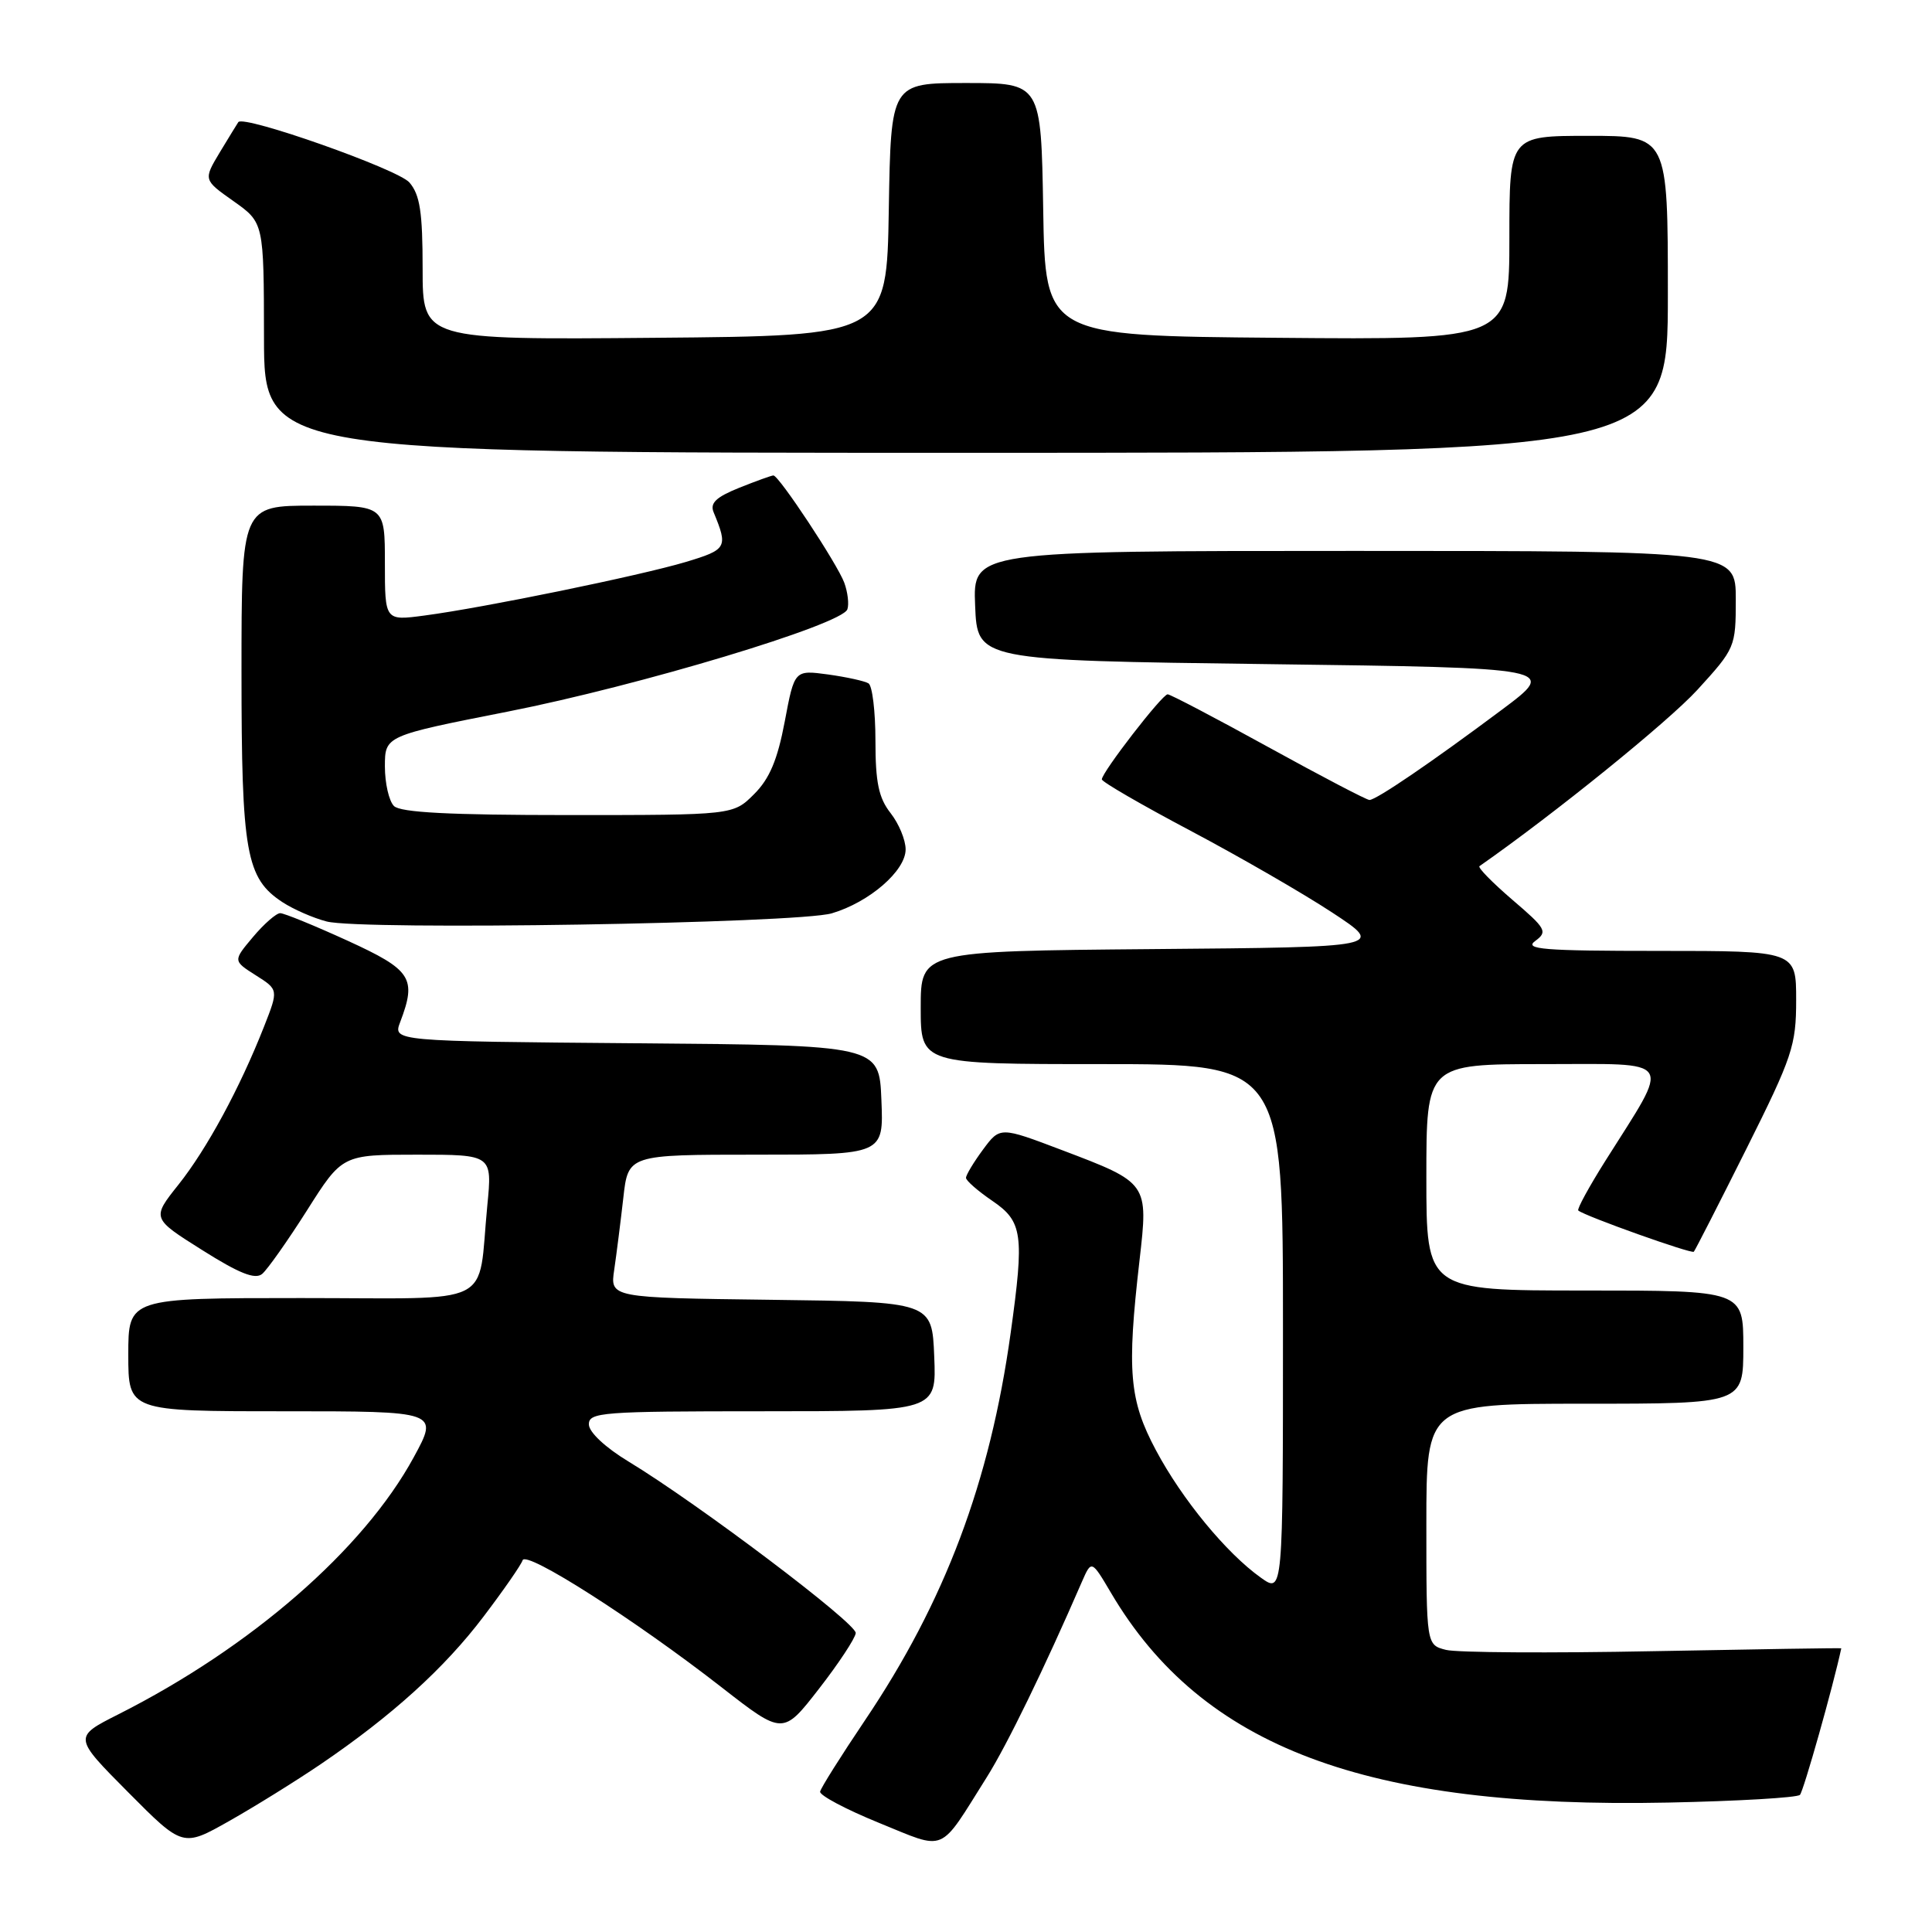 <?xml version="1.0" encoding="UTF-8" standalone="no"?>
<!DOCTYPE svg PUBLIC "-//W3C//DTD SVG 1.1//EN" "http://www.w3.org/Graphics/SVG/1.1/DTD/svg11.dtd" >
<svg xmlns="http://www.w3.org/2000/svg" xmlns:xlink="http://www.w3.org/1999/xlink" version="1.1" viewBox="0 0 256 256">
 <g >
 <path fill="currentColor"
d=" M 42.50 233.76 C 51.93 227.35 58.91 221.03 64.09 214.18 C 66.73 210.70 69.05 207.36 69.25 206.74 C 69.70 205.41 84.15 214.64 95.62 223.58 C 103.75 229.91 103.75 229.91 108.52 223.77 C 111.14 220.40 113.33 217.07 113.39 216.39 C 113.50 215.10 92.46 199.22 83.28 193.66 C 80.22 191.81 78.04 189.77 78.03 188.75 C 78.00 187.13 79.75 187.00 101.04 187.00 C 124.09 187.00 124.09 187.00 123.79 179.75 C 123.50 172.50 123.50 172.50 102.17 172.23 C 80.83 171.96 80.83 171.96 81.39 168.23 C 81.69 166.18 82.23 161.91 82.59 158.75 C 83.23 153.00 83.23 153.00 100.16 153.00 C 117.09 153.00 117.09 153.00 116.79 145.75 C 116.50 138.50 116.50 138.50 84.28 138.24 C 52.06 137.97 52.06 137.97 53.03 135.42 C 55.24 129.60 54.54 128.53 46.04 124.64 C 41.66 122.64 37.65 121.00 37.13 121.00 C 36.61 121.00 34.98 122.42 33.52 124.16 C 30.87 127.31 30.87 127.31 33.89 129.23 C 36.91 131.14 36.91 131.14 34.97 136.07 C 31.77 144.19 27.42 152.23 23.65 156.97 C 20.10 161.43 20.10 161.43 26.79 165.64 C 31.70 168.74 33.81 169.58 34.74 168.80 C 35.43 168.22 38.11 164.43 40.68 160.38 C 45.35 153.00 45.35 153.00 55.29 153.00 C 65.23 153.00 65.23 153.00 64.57 159.75 C 63.24 173.41 66.08 172.00 39.92 172.00 C 17.00 172.00 17.00 172.00 17.00 179.50 C 17.00 187.00 17.00 187.00 37.57 187.00 C 58.14 187.00 58.14 187.00 54.82 193.10 C 48.16 205.33 33.29 218.27 15.68 227.16 C 9.72 230.17 9.72 230.17 16.97 237.47 C 24.22 244.77 24.22 244.77 30.36 241.30 C 33.74 239.39 39.20 236.00 42.50 233.76 Z  M 130.76 235.48 C 133.45 231.20 138.38 221.07 143.36 209.59 C 144.63 206.69 144.63 206.69 147.23 211.09 C 159.29 231.52 181.00 239.68 221.05 238.85 C 230.28 238.66 238.13 238.20 238.50 237.83 C 238.97 237.36 242.91 223.42 243.98 218.41 C 243.99 218.35 232.80 218.53 219.11 218.79 C 205.42 219.06 193.04 218.98 191.61 218.62 C 189.00 217.96 189.00 217.96 189.00 201.98 C 189.00 186.00 189.00 186.00 210.00 186.00 C 231.00 186.00 231.00 186.00 231.00 178.50 C 231.00 171.00 231.00 171.00 210.00 171.00 C 189.00 171.00 189.00 171.00 189.00 156.00 C 189.00 141.00 189.00 141.00 204.53 141.00 C 222.14 141.00 221.47 139.94 212.73 153.80 C 210.55 157.26 208.93 160.23 209.13 160.40 C 210.03 161.15 224.15 166.18 224.44 165.86 C 224.62 165.66 227.75 159.54 231.39 152.26 C 237.51 140.02 238.00 138.54 238.00 132.51 C 238.00 126.00 238.00 126.00 219.81 126.00 C 204.48 126.00 201.90 125.79 203.43 124.68 C 205.10 123.45 204.87 123.05 200.40 119.23 C 197.75 116.95 195.78 114.95 196.04 114.77 C 205.92 107.87 221.06 95.62 224.91 91.41 C 229.92 85.92 230.00 85.74 230.00 79.42 C 230.00 73.00 230.00 73.00 179.46 73.00 C 128.91 73.00 128.91 73.00 129.21 80.25 C 129.50 87.50 129.50 87.50 167.97 88.00 C 206.43 88.50 206.43 88.50 198.97 94.07 C 189.64 101.04 182.35 106.00 181.46 106.00 C 181.08 106.00 175.06 102.85 168.07 99.00 C 161.08 95.15 155.07 92.00 154.72 92.00 C 153.99 92.00 146.00 102.34 146.00 103.27 C 146.00 103.60 151.29 106.66 157.75 110.08 C 164.21 113.50 172.65 118.37 176.50 120.90 C 183.50 125.50 183.50 125.50 152.75 125.76 C 122.00 126.03 122.00 126.03 122.00 133.51 C 122.00 141.00 122.00 141.00 146.00 141.00 C 170.00 141.00 170.00 141.00 170.00 176.07 C 170.00 211.14 170.00 211.14 167.07 209.05 C 162.50 205.80 156.63 198.67 153.16 192.15 C 149.63 185.52 149.30 181.72 150.99 167.02 C 152.17 156.74 152.18 156.74 140.73 152.40 C 132.51 149.28 132.51 149.28 130.25 152.33 C 129.01 154.01 128.00 155.69 128.00 156.07 C 128.00 156.44 129.57 157.81 131.49 159.12 C 135.50 161.85 135.74 163.55 133.92 176.61 C 131.17 196.41 125.21 212.23 114.58 228.00 C 111.43 232.68 108.77 236.90 108.67 237.40 C 108.58 237.89 112.08 239.75 116.45 241.53 C 125.53 245.22 124.31 245.73 130.76 235.48 Z  M 110.22 121.02 C 115.19 119.55 120.00 115.39 120.00 112.55 C 120.00 111.29 119.10 109.13 118.00 107.73 C 116.43 105.73 116.00 103.67 116.00 98.15 C 116.00 94.28 115.59 90.86 115.08 90.55 C 114.58 90.24 112.16 89.71 109.72 89.37 C 105.27 88.77 105.27 88.77 103.98 95.62 C 103.02 100.69 101.97 103.19 99.92 105.23 C 97.15 108.00 97.15 108.00 75.28 108.00 C 59.59 108.00 53.06 107.66 52.20 106.80 C 51.54 106.14 51.00 103.78 51.00 101.55 C 51.01 97.50 51.01 97.50 67.29 94.29 C 84.74 90.85 111.56 82.77 112.28 80.74 C 112.52 80.06 112.33 78.47 111.87 77.21 C 110.95 74.72 103.21 63.00 102.48 63.00 C 102.24 63.00 100.21 63.73 97.96 64.63 C 94.88 65.87 94.05 66.66 94.56 67.88 C 96.49 72.55 96.33 72.82 90.85 74.47 C 84.78 76.28 64.14 80.52 56.25 81.56 C 51.00 82.26 51.00 82.26 51.00 74.63 C 51.00 67.00 51.00 67.00 41.50 67.00 C 32.00 67.00 32.00 67.00 32.00 89.03 C 32.00 113.03 32.60 116.38 37.44 119.55 C 38.88 120.49 41.50 121.64 43.28 122.10 C 47.86 123.30 105.67 122.36 110.22 121.02 Z  M 221.00 39.00 C 221.00 18.00 221.00 18.00 210.50 18.00 C 200.00 18.00 200.00 18.00 200.00 31.51 C 200.00 45.03 200.00 45.03 169.25 44.76 C 138.50 44.50 138.50 44.50 138.23 27.75 C 137.95 11.00 137.95 11.00 128.00 11.00 C 118.05 11.00 118.05 11.00 117.77 27.75 C 117.50 44.50 117.50 44.50 86.75 44.76 C 56.00 45.03 56.00 45.03 56.00 35.63 C 56.00 28.11 55.65 25.81 54.25 24.18 C 52.74 22.42 32.28 15.20 31.58 16.18 C 31.45 16.36 30.36 18.15 29.14 20.16 C 26.94 23.83 26.94 23.83 30.95 26.66 C 34.96 29.50 34.96 29.50 34.98 44.75 C 35.00 60.00 35.00 60.00 128.00 60.00 C 221.00 60.00 221.00 60.00 221.00 39.00 Z "/>
</g>
</svg>